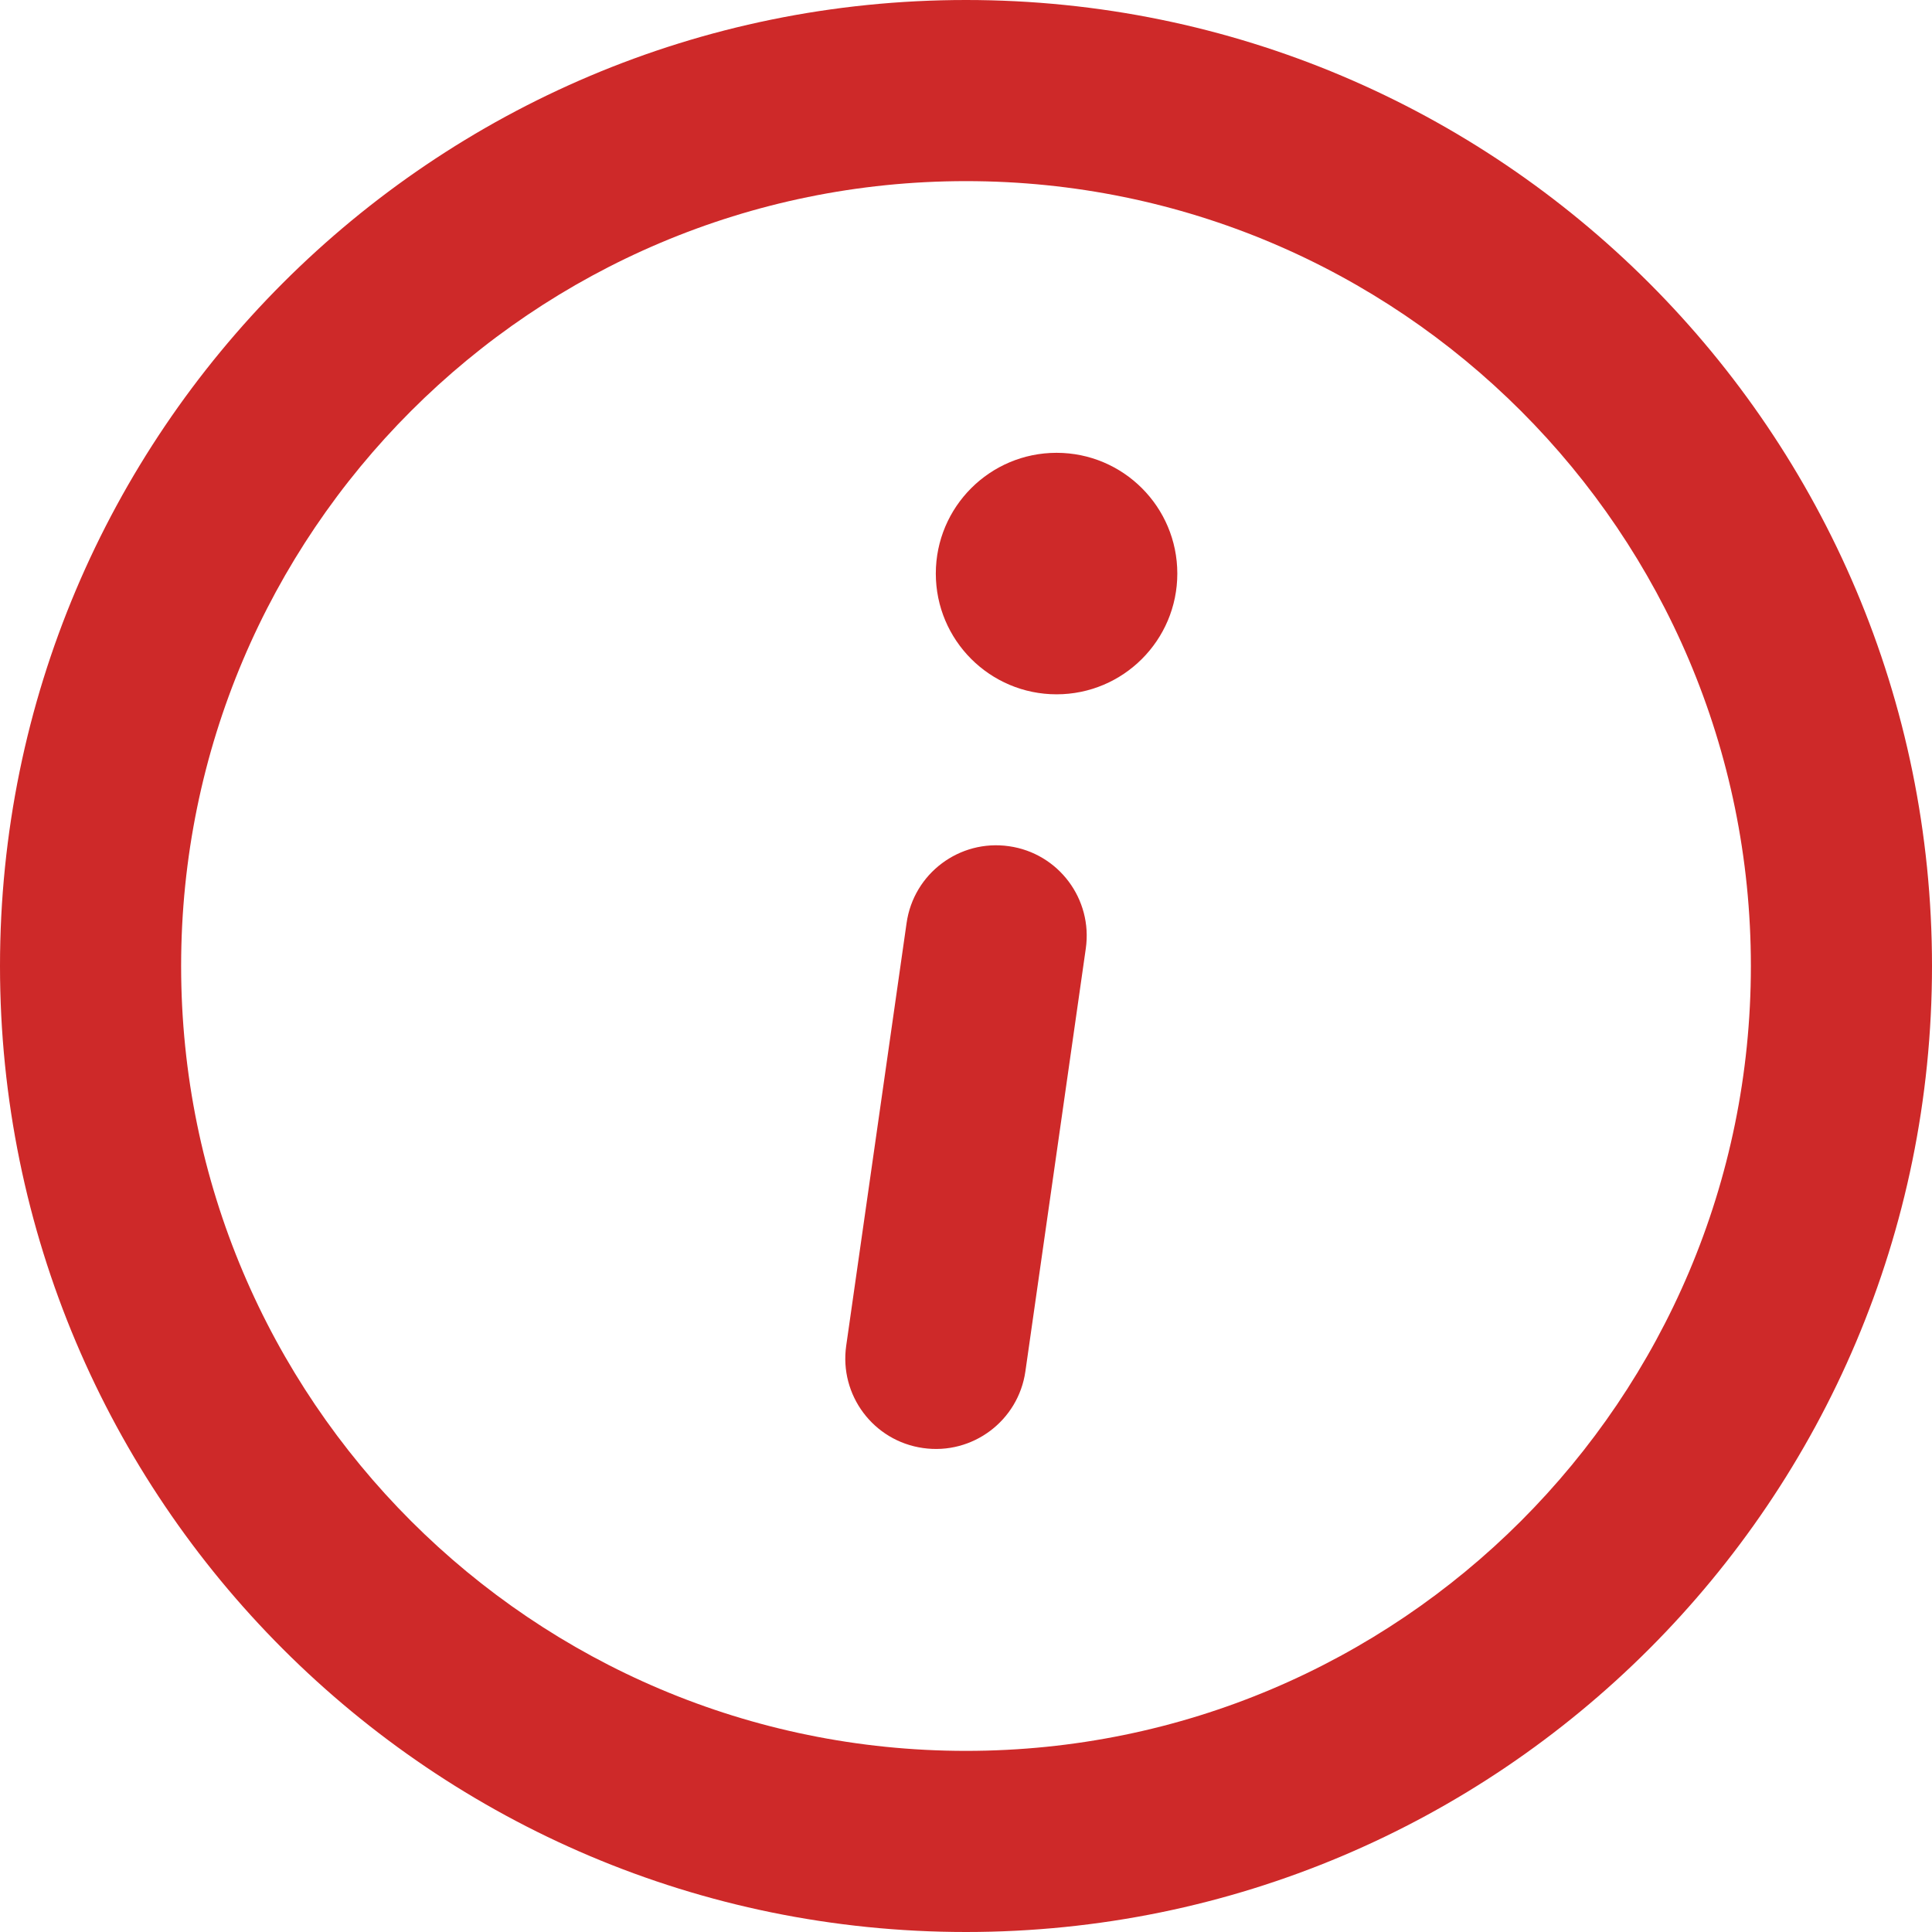 <svg width="16" height="16" viewBox="0 0 16 16" fill="none" xmlns="http://www.w3.org/2000/svg"><path d="M9.75 4.75C9.75 5.302 9.302 5.75 8.75 5.75C8.198 5.75 7.75 5.302 7.75 4.75C7.75 4.198 8.198 3.75 8.75 3.75C9.302 3.75 9.75 4.198 9.75 4.75Z" fill="#CE2929"></path><path d="M8.992 7.856C9.051 7.446 8.766 7.066 8.356 7.008C7.946 6.949 7.566 7.234 7.508 7.644L7.008 11.144C6.949 11.554 7.234 11.934 7.644 11.992C8.054 12.051 8.434 11.766 8.492 11.356L8.992 7.856Z" fill="#CE2929"></path><path fill-rule="evenodd" clip-rule="evenodd" d="M0 8C0 3.582 3.582 0 8 0C12.418 0 16 3.582 16 8C16 12.418 12.418 16 8 16C3.582 16 0 12.418 0 8ZM8 1.5C4.41 1.5 1.5 4.41 1.5 8C1.5 11.59 4.41 14.5 8 14.5C11.59 14.5 14.5 11.59 14.5 8C14.5 4.41 11.59 1.5 8 1.5Z" fill="#CE2929"></path></svg>
